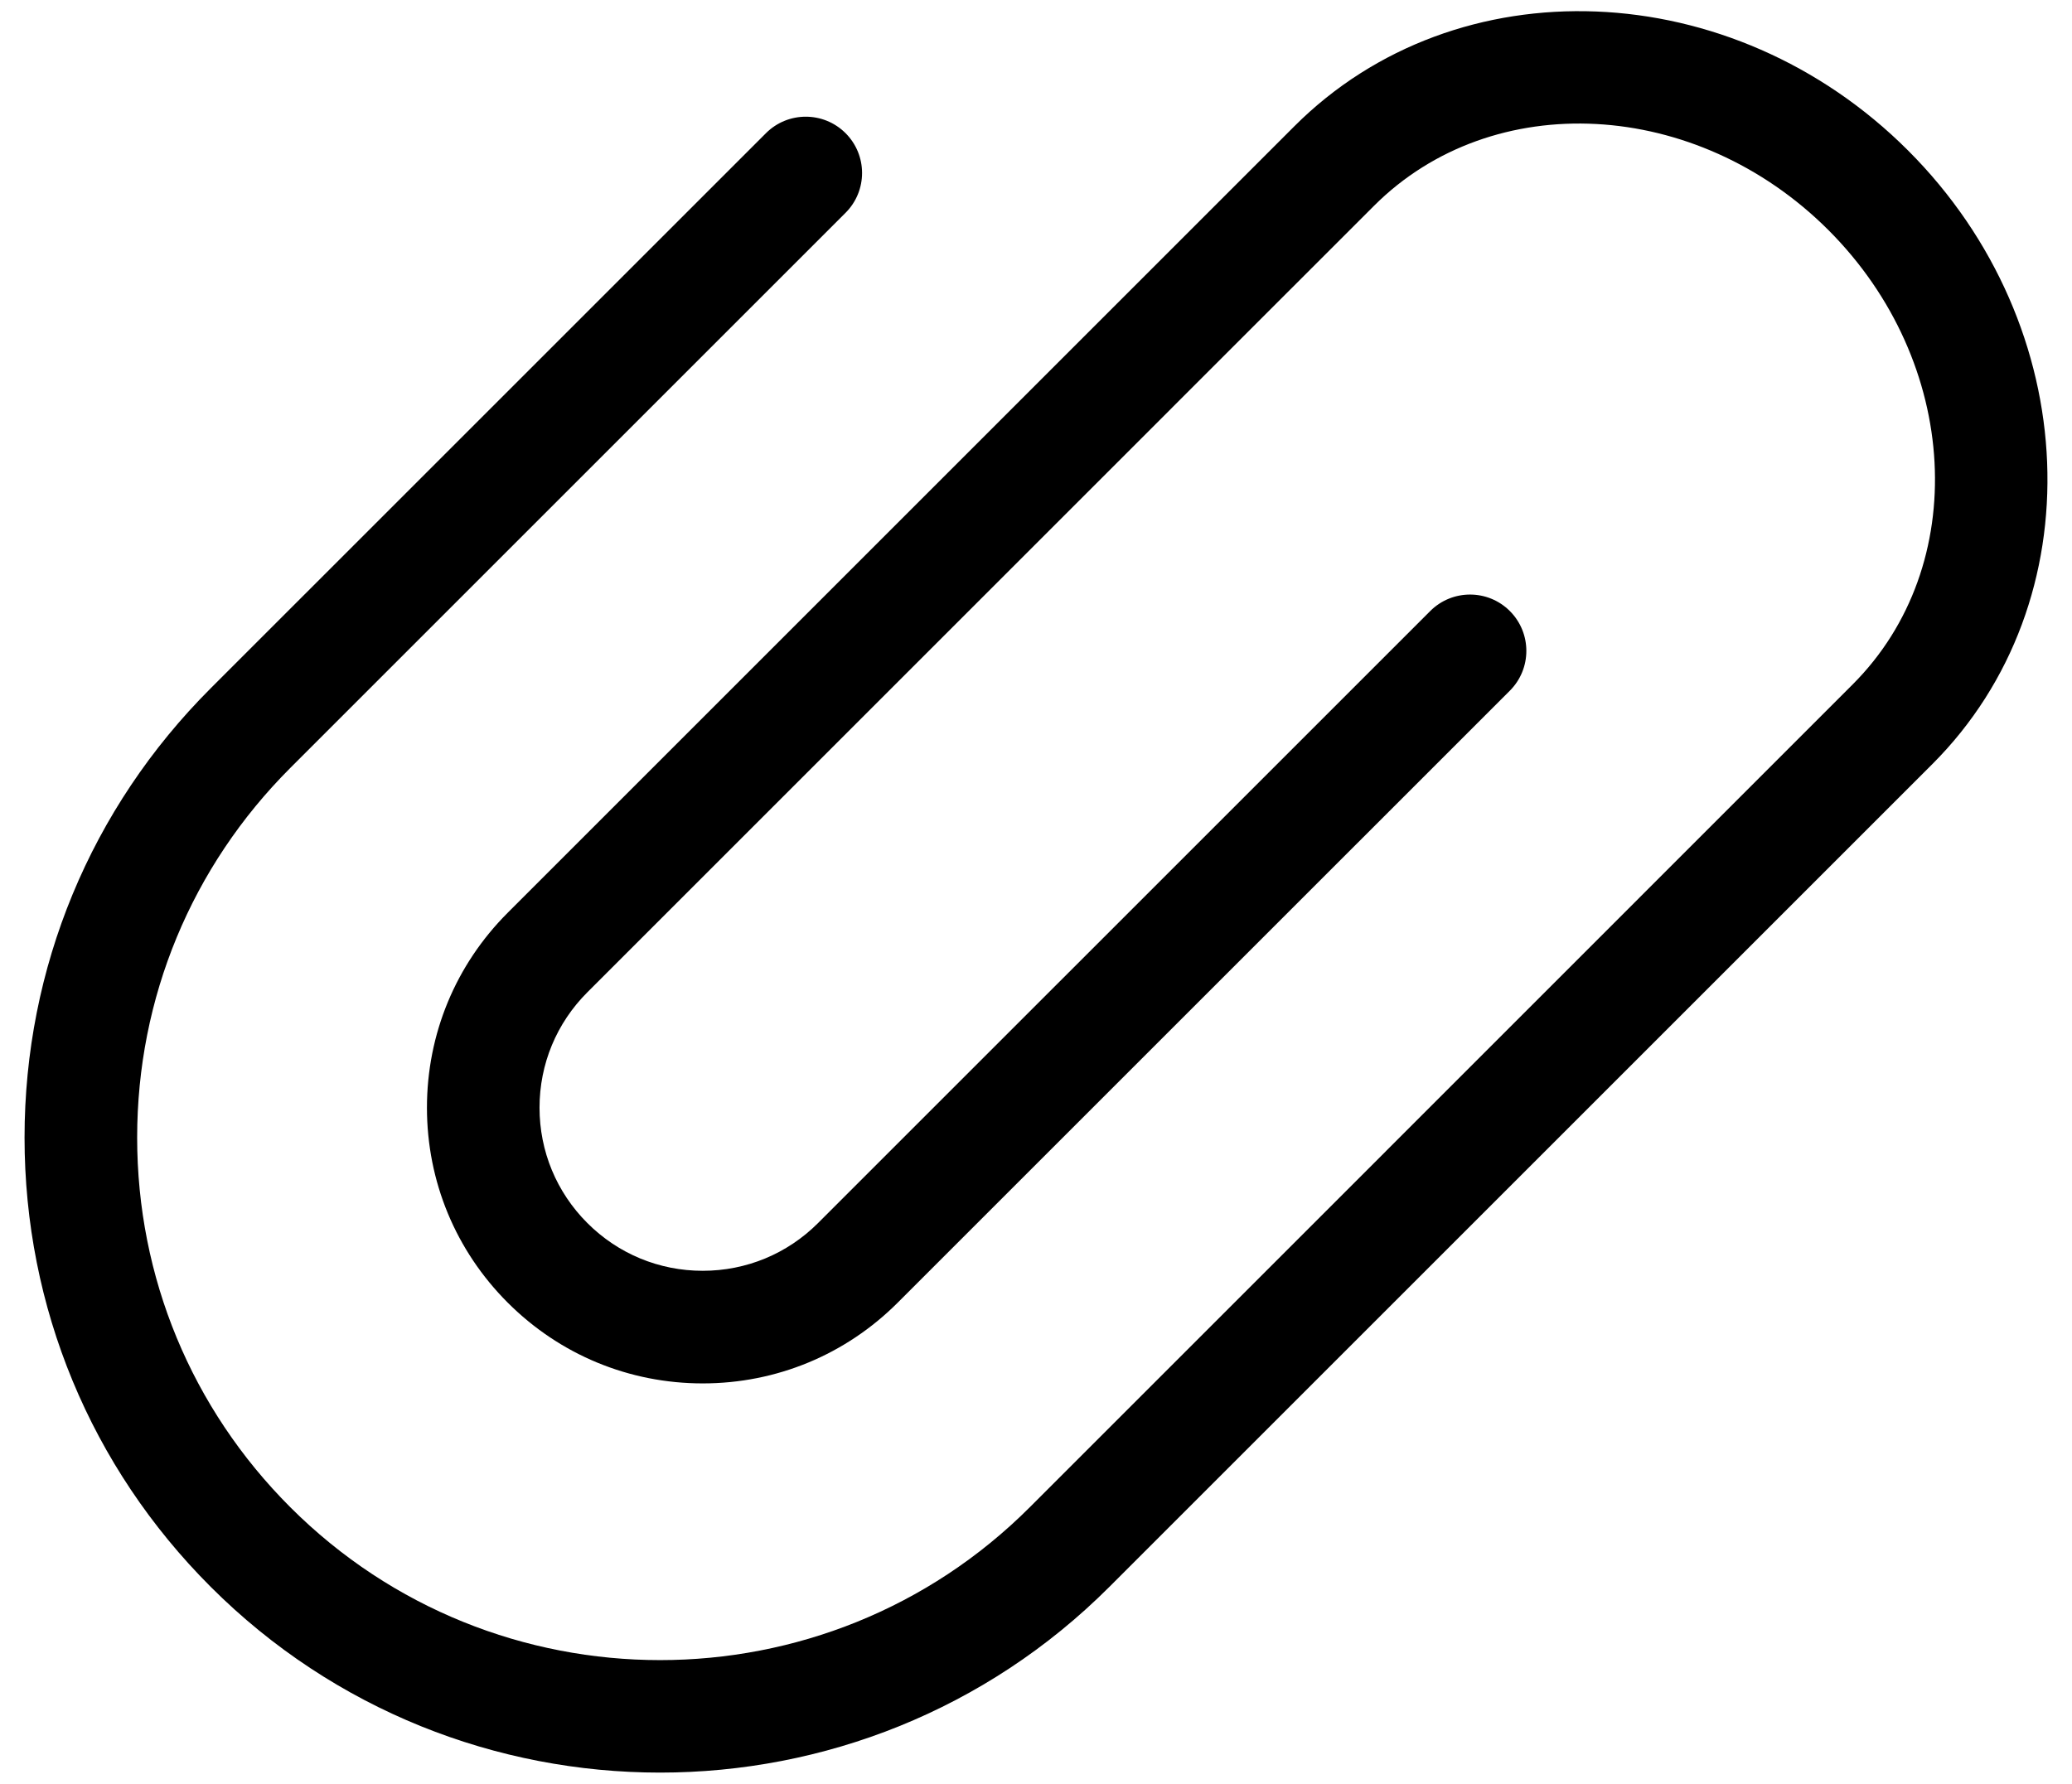 <?xml version="1.0" encoding="UTF-8" standalone="no"?>
<svg width="72px" height="62px" viewBox="0 0 72 62" version="1.1" xmlns="http://www.w3.org/2000/svg" xmlns:xlink="http://www.w3.org/1999/xlink" xmlns:sketch="http://www.bohemiancoding.com/sketch/ns">
    <!-- Generator: Sketch 3.3 (11970) - http://www.bohemiancoding.com/sketch -->
    <title>noun_148026_cc</title>
    <desc>Created with Sketch.</desc>
    <defs/>
    <g id="Page-1" stroke="none" stroke-width="1" fill="none" fill-rule="evenodd" sketch:type="MSPage">
        <g id="noun_148026_cc" sketch:type="MSLayerGroup" fill="#000000">
            <path d="M66.304,5.231 C60.192,-0.881 50.625,-1.259 44.978,4.388 L37.97,11.396 L37.969,11.397 L17.643,31.724 C15.833,33.534 14.836,35.94 14.836,38.5 C14.836,41.06 15.833,43.466 17.643,45.276 C19.453,47.086 21.859,48.083 24.419,48.083 C26.979,48.083 29.385,47.086 31.195,45.276 L52.466,24.006 C53.23,23.242 53.23,22.003 52.466,21.238 C51.702,20.474 50.463,20.474 49.699,21.238 L28.427,42.509 C27.356,43.58 25.932,44.169 24.418,44.169 C22.904,44.169 21.48,43.579 20.409,42.508 C19.338,41.437 18.748,40.014 18.748,38.499 C18.748,36.985 19.338,35.561 20.409,34.49 L40.736,14.163 C40.736,14.163 40.737,14.162 40.737,14.161 L47.745,7.154 C51.867,3.032 58.95,3.411 63.536,7.997 C68.122,12.583 68.501,19.667 64.379,23.788 L48.158,40.012 C48.157,40.013 48.157,40.014 48.156,40.015 L35.784,52.387 C28.7,59.472 17.172,59.471 10.088,52.387 C6.656,48.955 4.766,44.392 4.766,39.539 C4.766,34.685 6.656,30.123 10.088,26.691 L29.383,7.396 C30.147,6.632 30.147,5.393 29.383,4.629 C28.619,3.865 27.38,3.865 26.616,4.629 L7.321,23.923 C3.15,28.094 0.853,33.64 0.853,39.538 C0.853,45.437 3.15,50.982 7.321,55.153 C11.626,59.458 17.281,61.61 22.936,61.61 C28.591,61.61 34.246,59.458 38.551,55.153 L51.13,42.575 C51.13,42.575 51.13,42.574 51.131,42.574 L67.148,26.557 C72.795,20.91 72.416,11.343 66.304,5.231 L66.304,5.231 Z" id="Shape" sketch:type="MSShapeGroup"/>
        </g>
    </g>
</svg>
